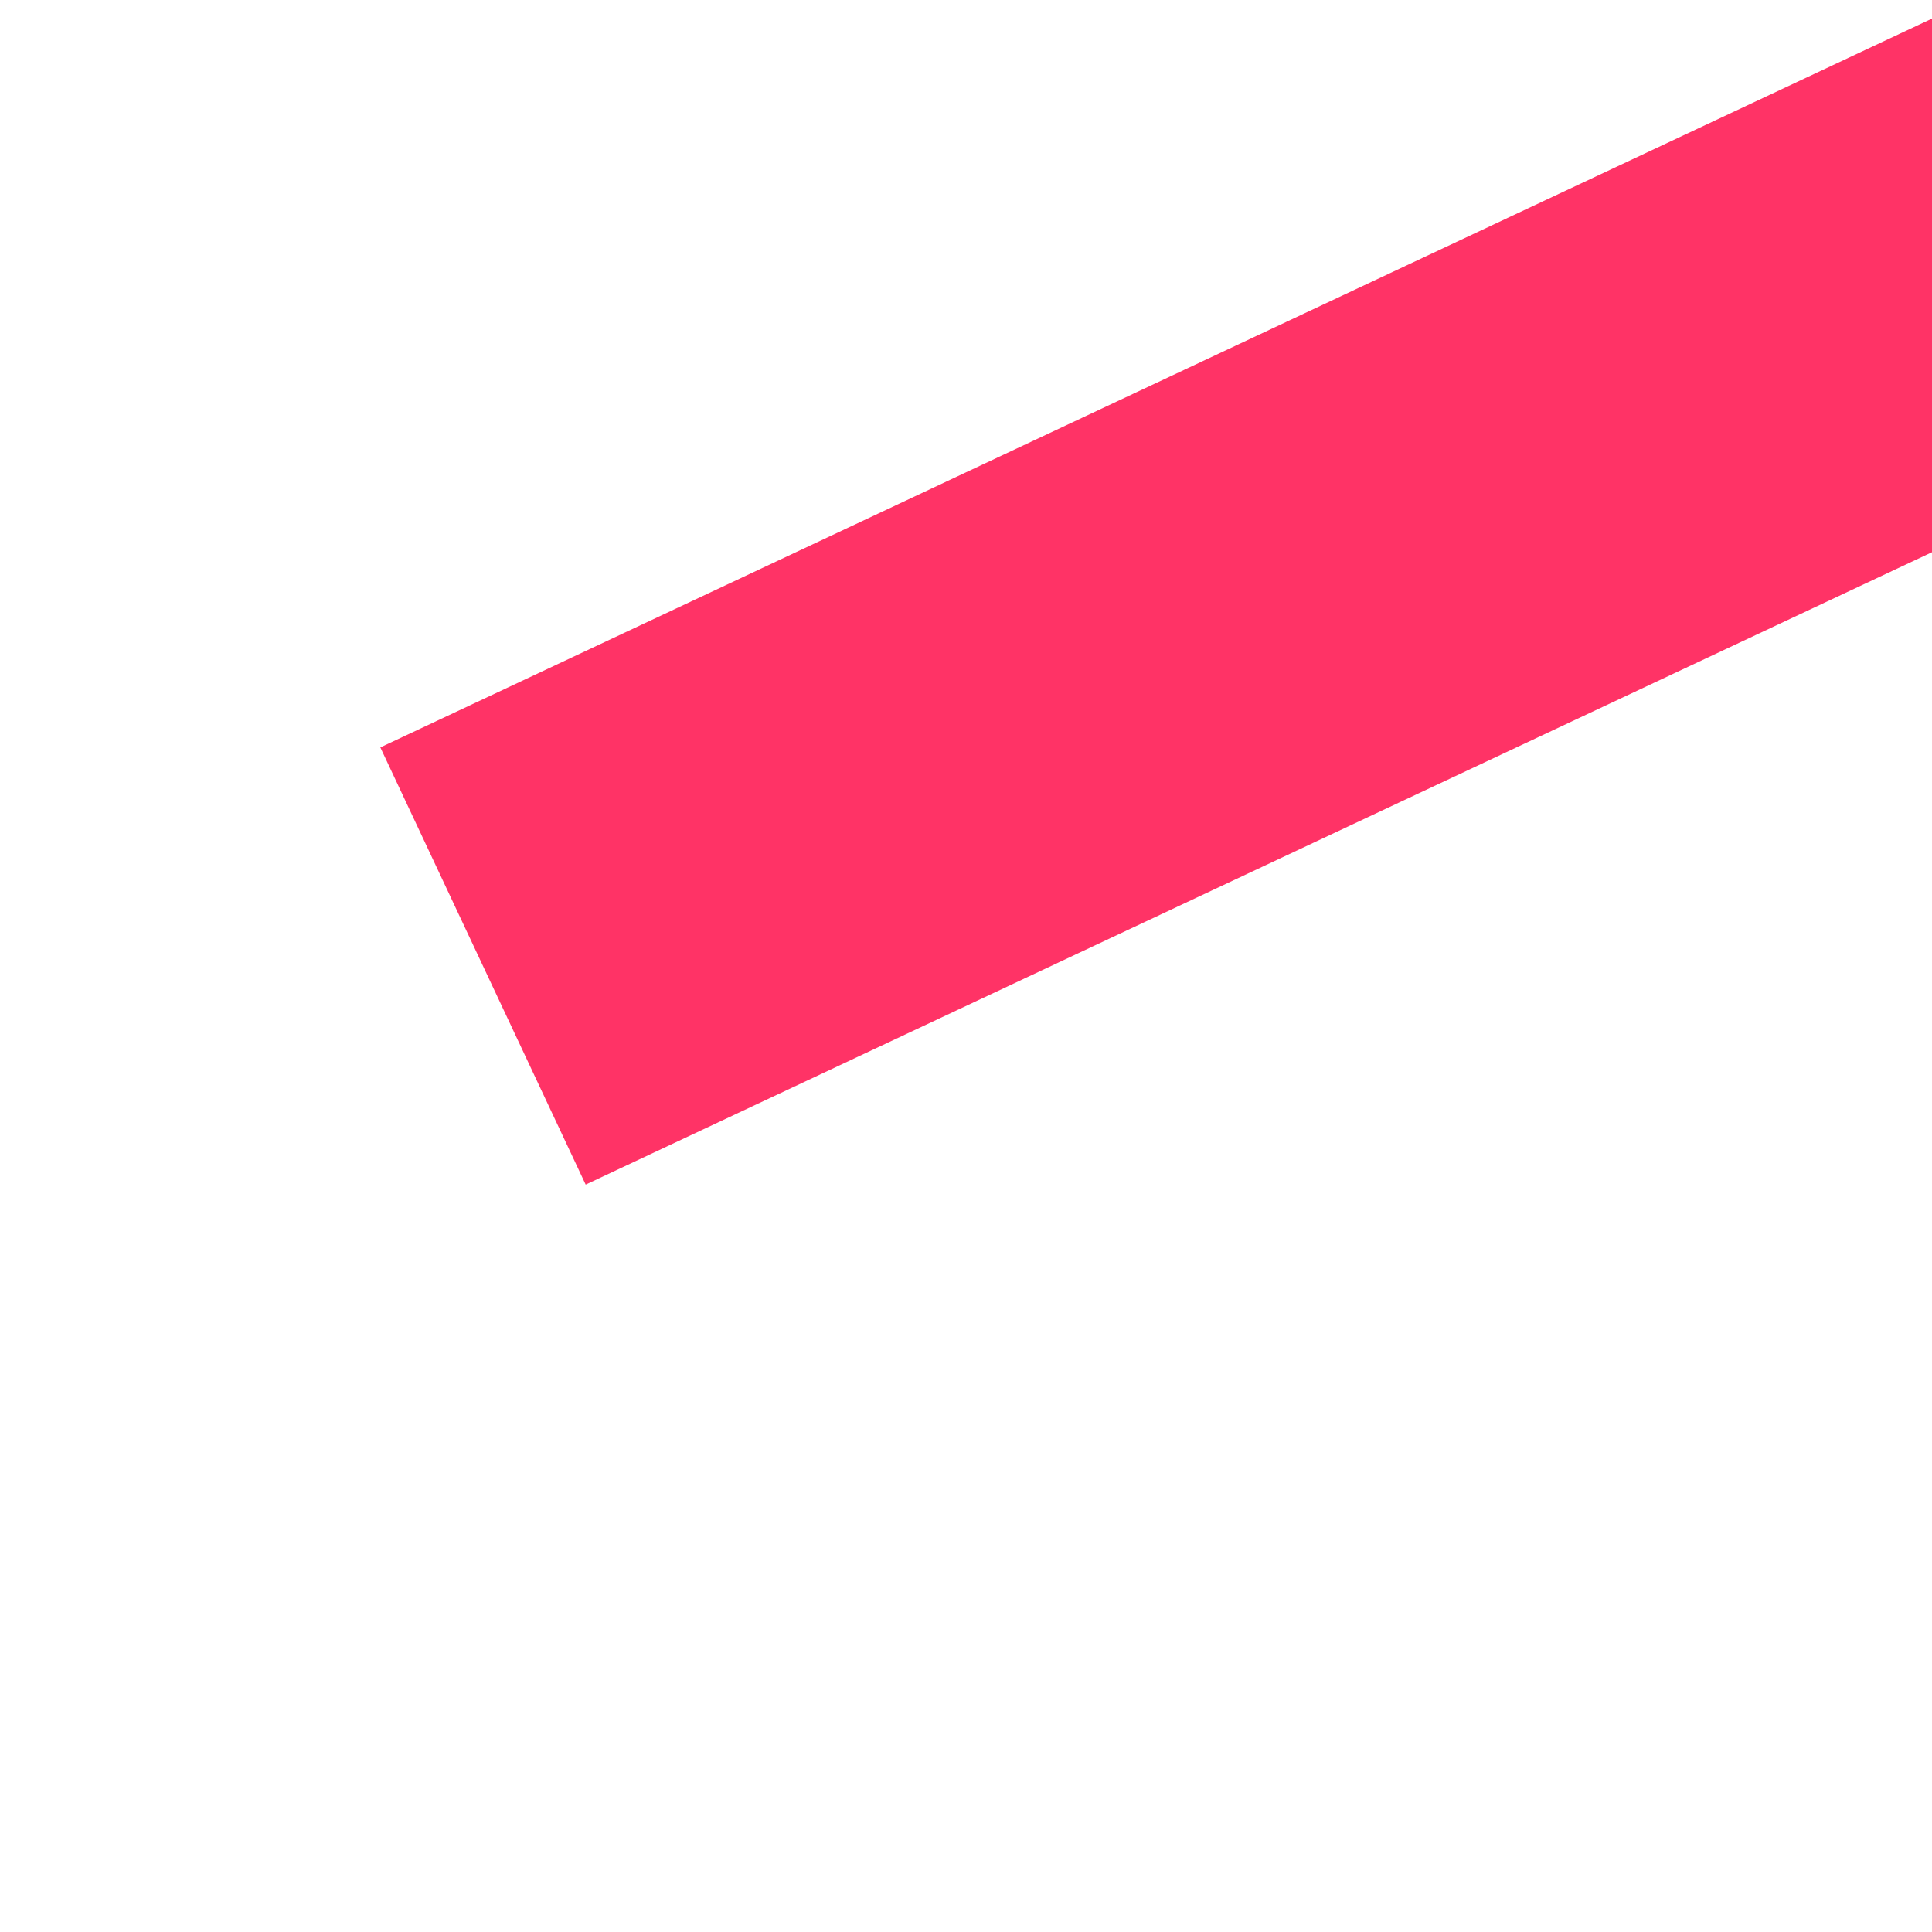 ﻿<?xml version="1.0" encoding="utf-8"?>
<svg version="1.1" xmlns:xlink="http://www.w3.org/1999/xlink" width="4px" height="4px" preserveAspectRatio="xMinYMid meet" viewBox="974 4659  4 2" xmlns="http://www.w3.org/2000/svg">
  <path d="M 0 62  L 127.474 2.126  " stroke-width="1" stroke="#ff3366" fill="none" transform="matrix(1 0 0 1 975 4598 )" />
  <path d="M 129.248 8.253  L 132 0  L 123.891 -3.151  L 129.248 8.253  Z " fill-rule="nonzero" fill="#ff3366" stroke="none" transform="matrix(1 0 0 1 975 4598 )" />
</svg>